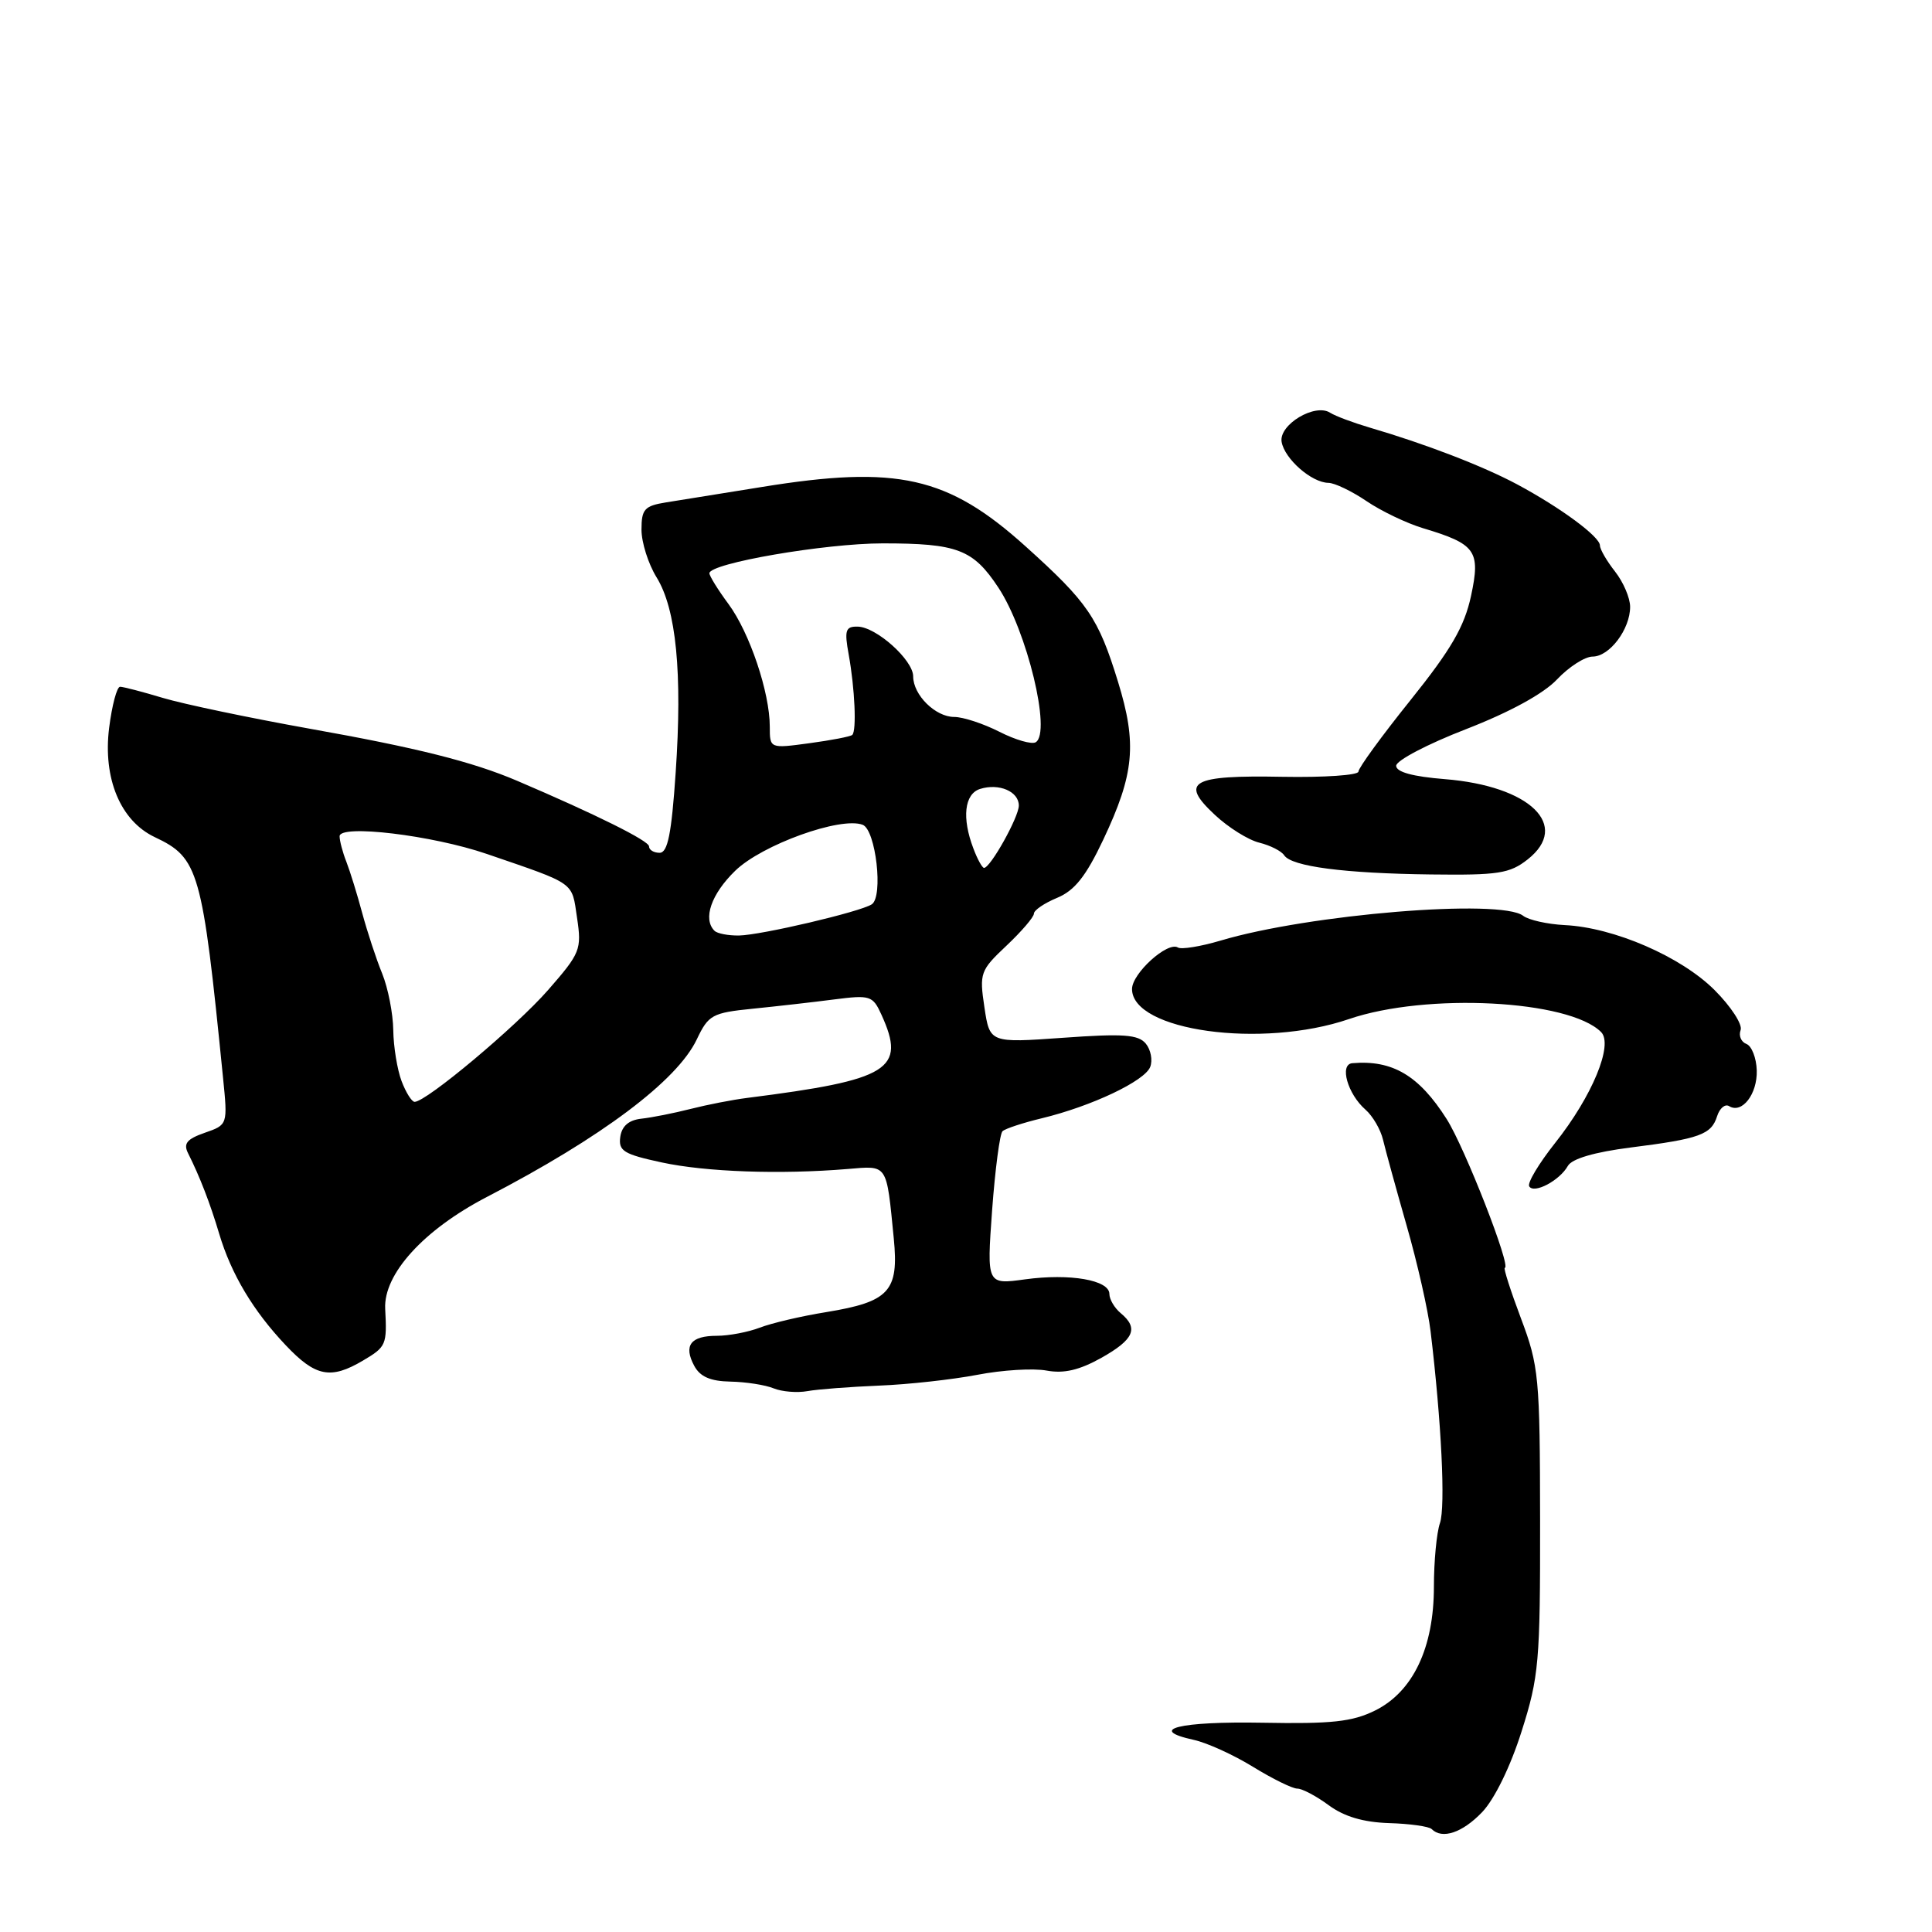 <?xml version="1.0" encoding="UTF-8" standalone="no"?>
<!DOCTYPE svg PUBLIC "-//W3C//DTD SVG 1.1//EN" "http://www.w3.org/Graphics/SVG/1.1/DTD/svg11.dtd" >
<svg xmlns="http://www.w3.org/2000/svg" xmlns:xlink="http://www.w3.org/1999/xlink" version="1.1" viewBox="0 0 256 256">
 <g >
 <path fill="currentColor"
d=" M 196.38 240.13 C 198.02 238.42 200.14 234.09 201.61 229.44 C 203.92 222.19 204.09 220.20 204.07 201.50 C 204.05 182.45 203.91 180.99 201.53 174.68 C 200.15 171.01 199.19 168.00 199.39 168.00 C 200.32 168.00 194.10 152.07 191.69 148.28 C 188.02 142.50 184.50 140.42 179.18 140.88 C 177.45 141.04 178.57 144.97 180.93 147.03 C 181.89 147.87 182.94 149.67 183.26 151.03 C 183.58 152.39 184.99 157.51 186.39 162.41 C 187.80 167.31 189.23 173.61 189.56 176.41 C 191.00 188.40 191.55 199.66 190.80 201.82 C 190.36 203.09 190.00 206.88 190.00 210.25 C 190.00 218.34 187.23 224.16 182.21 226.65 C 179.18 228.15 176.44 228.44 167.29 228.27 C 156.28 228.07 151.89 229.16 158.17 230.54 C 159.92 230.92 163.46 232.53 166.04 234.12 C 168.61 235.70 171.25 237.00 171.90 237.00 C 172.55 237.00 174.42 237.99 176.06 239.20 C 178.09 240.70 180.64 241.46 184.05 241.57 C 186.80 241.65 189.35 242.01 189.70 242.36 C 191.09 243.75 193.76 242.86 196.38 240.13 Z  M 116.50 183.60 C 120.35 183.45 126.20 182.80 129.50 182.17 C 132.80 181.53 136.93 181.28 138.69 181.61 C 140.97 182.03 143.02 181.55 145.94 179.92 C 150.27 177.48 150.91 176.00 148.50 174.00 C 147.68 173.32 147.00 172.17 147.00 171.46 C 147.00 169.61 141.78 168.71 135.83 169.52 C 130.75 170.22 130.75 170.22 131.46 160.36 C 131.86 154.94 132.48 150.22 132.84 149.89 C 133.20 149.55 135.54 148.78 138.03 148.18 C 144.65 146.58 151.69 143.24 152.41 141.37 C 152.75 140.48 152.49 139.09 151.82 138.28 C 150.82 137.08 148.82 136.94 140.88 137.51 C 131.15 138.20 131.15 138.20 130.44 133.47 C 129.76 128.93 129.89 128.58 133.37 125.30 C 135.36 123.42 137.00 121.51 137.00 121.06 C 137.00 120.61 138.38 119.67 140.07 118.97 C 142.39 118.01 143.89 116.12 146.18 111.28 C 150.31 102.54 150.68 98.57 148.14 90.33 C 145.53 81.85 144.16 79.84 135.90 72.40 C 125.60 63.12 118.91 61.61 100.93 64.53 C 95.74 65.37 90.04 66.29 88.25 66.57 C 85.40 67.03 85.00 67.47 85.00 70.18 C 85.00 71.87 85.90 74.72 87.00 76.50 C 89.61 80.72 90.43 89.17 89.53 102.37 C 88.98 110.48 88.48 113.00 87.40 113.00 C 86.63 113.00 86.00 112.62 86.00 112.15 C 86.00 111.41 78.95 107.91 68.50 103.45 C 62.58 100.93 55.27 99.09 41.00 96.55 C 33.02 95.12 24.29 93.29 21.59 92.48 C 18.89 91.67 16.34 91.00 15.91 91.00 C 15.49 91.00 14.84 93.45 14.46 96.45 C 13.62 103.16 15.97 108.77 20.50 110.92 C 26.35 113.68 26.80 115.27 29.55 142.77 C 30.18 149.04 30.18 149.04 27.13 150.10 C 24.75 150.93 24.27 151.53 24.93 152.83 C 26.47 155.90 27.85 159.46 29.05 163.50 C 30.64 168.82 33.54 173.69 37.86 178.25 C 41.80 182.42 43.81 182.82 48.10 180.28 C 51.18 178.46 51.29 178.20 51.04 173.43 C 50.80 168.83 56.13 162.96 64.50 158.61 C 79.71 150.72 89.73 143.20 92.33 137.72 C 93.87 134.48 94.37 134.20 99.74 133.66 C 102.91 133.34 107.77 132.79 110.54 132.43 C 115.30 131.82 115.65 131.93 116.79 134.44 C 120.11 141.72 117.90 143.08 99.00 145.48 C 97.08 145.72 93.70 146.38 91.50 146.94 C 89.30 147.50 86.38 148.08 85.00 148.23 C 83.32 148.41 82.40 149.20 82.19 150.64 C 81.93 152.51 82.64 152.94 87.69 154.03 C 93.53 155.29 103.37 155.64 112.29 154.90 C 117.69 154.45 117.44 154.08 118.43 164.10 C 119.12 171.10 117.84 172.49 109.49 173.86 C 106.19 174.39 102.23 175.32 100.68 175.92 C 99.14 176.51 96.58 177.00 94.99 177.00 C 91.51 177.00 90.54 178.28 91.99 180.98 C 92.76 182.42 94.13 183.02 96.79 183.07 C 98.83 183.11 101.40 183.51 102.50 183.96 C 103.60 184.41 105.62 184.58 107.00 184.33 C 108.38 184.08 112.65 183.76 116.50 183.60 Z  M 207.75 154.49 C 208.28 153.54 211.28 152.66 216.07 152.05 C 225.25 150.89 226.76 150.34 227.53 147.89 C 227.87 146.84 228.58 146.24 229.12 146.57 C 230.82 147.62 232.87 144.98 232.78 141.84 C 232.73 140.18 232.11 138.60 231.41 138.33 C 230.70 138.06 230.36 137.23 230.64 136.49 C 230.92 135.76 229.37 133.37 227.19 131.19 C 222.76 126.76 213.85 122.89 207.33 122.58 C 205.03 122.46 202.56 121.91 201.83 121.35 C 198.87 119.05 173.42 121.14 161.71 124.64 C 159.07 125.42 156.54 125.83 156.08 125.55 C 154.71 124.71 150.00 128.98 150.00 131.05 C 150.00 136.60 167.20 138.98 178.75 135.03 C 189.02 131.52 207.89 132.49 212.15 136.75 C 213.81 138.41 210.97 145.27 206.06 151.45 C 203.90 154.18 202.35 156.76 202.63 157.20 C 203.26 158.23 206.66 156.43 207.75 154.49 Z  M 202.42 113.88 C 208.14 109.38 202.75 104.15 191.45 103.24 C 187.20 102.90 185.00 102.30 185.00 101.47 C 185.00 100.77 189.16 98.59 194.25 96.62 C 200.07 94.36 204.55 91.91 206.33 90.01 C 207.89 88.36 210.01 87.00 211.03 87.00 C 213.27 87.00 216.00 83.38 216.00 80.41 C 216.00 79.23 215.10 77.13 214.00 75.73 C 212.90 74.33 212.00 72.78 212.00 72.28 C 212.00 71.11 206.76 67.25 201.01 64.17 C 196.46 61.74 188.87 58.82 181.50 56.66 C 179.30 56.01 176.94 55.13 176.25 54.69 C 174.24 53.39 169.45 56.27 169.82 58.54 C 170.20 60.80 173.79 63.95 176.02 63.98 C 176.85 63.99 179.12 65.08 181.07 66.40 C 183.01 67.72 186.38 69.33 188.56 69.99 C 195.56 72.09 196.20 72.98 194.92 78.96 C 194.04 83.03 192.29 86.05 186.90 92.77 C 183.10 97.50 180.00 101.76 180.00 102.24 C 180.00 102.72 175.47 103.03 169.93 102.93 C 157.85 102.70 156.27 103.59 160.96 107.96 C 162.76 109.65 165.42 111.31 166.87 111.66 C 168.32 112.02 169.80 112.77 170.16 113.33 C 171.14 114.82 178.14 115.73 189.62 115.87 C 198.51 115.98 200.05 115.75 202.42 113.88 Z  M 53.21 143.25 C 52.64 141.74 52.14 138.70 52.11 136.50 C 52.08 134.30 51.42 130.93 50.64 129.00 C 49.85 127.08 48.67 123.47 48.00 121.00 C 47.34 118.53 46.39 115.47 45.90 114.20 C 45.40 112.94 45.00 111.41 45.00 110.81 C 45.00 109.20 57.27 110.67 64.50 113.15 C 76.39 117.23 75.74 116.78 76.46 121.60 C 77.09 125.82 76.91 126.28 72.61 131.20 C 68.37 136.04 56.49 146.00 54.94 146.00 C 54.56 146.00 53.78 144.76 53.21 143.25 Z  M 94.67 123.33 C 93.10 121.76 94.24 118.47 97.42 115.38 C 100.97 111.93 111.40 108.17 114.31 109.29 C 116.05 109.96 117.07 118.82 115.51 119.83 C 113.97 120.83 100.85 123.91 97.92 123.96 C 96.50 123.98 95.03 123.70 94.67 123.33 Z  M 128.98 112.43 C 127.43 108.38 127.79 105.20 129.86 104.54 C 132.37 103.75 135.00 104.87 135.00 106.74 C 135.00 108.26 131.24 115.00 130.39 115.00 C 130.15 115.00 129.51 113.85 128.98 112.43 Z  M 102.00 96.28 C 102.00 91.76 99.33 83.83 96.53 80.04 C 95.14 78.16 94.00 76.32 94.00 75.96 C 94.00 74.64 109.30 72.00 116.96 72.00 C 126.86 72.00 128.94 72.79 132.29 77.86 C 136.08 83.59 139.34 97.06 137.24 98.35 C 136.72 98.67 134.56 98.05 132.44 96.97 C 130.31 95.89 127.62 95.00 126.44 95.00 C 123.95 95.00 121.00 92.09 121.00 89.62 C 121.00 87.46 116.11 83.07 113.64 83.03 C 112.03 83.00 111.87 83.51 112.46 86.75 C 113.27 91.23 113.52 96.83 112.93 97.38 C 112.69 97.60 110.14 98.09 107.25 98.48 C 102.00 99.19 102.00 99.19 102.00 96.28 Z "/>
</g>
</svg>